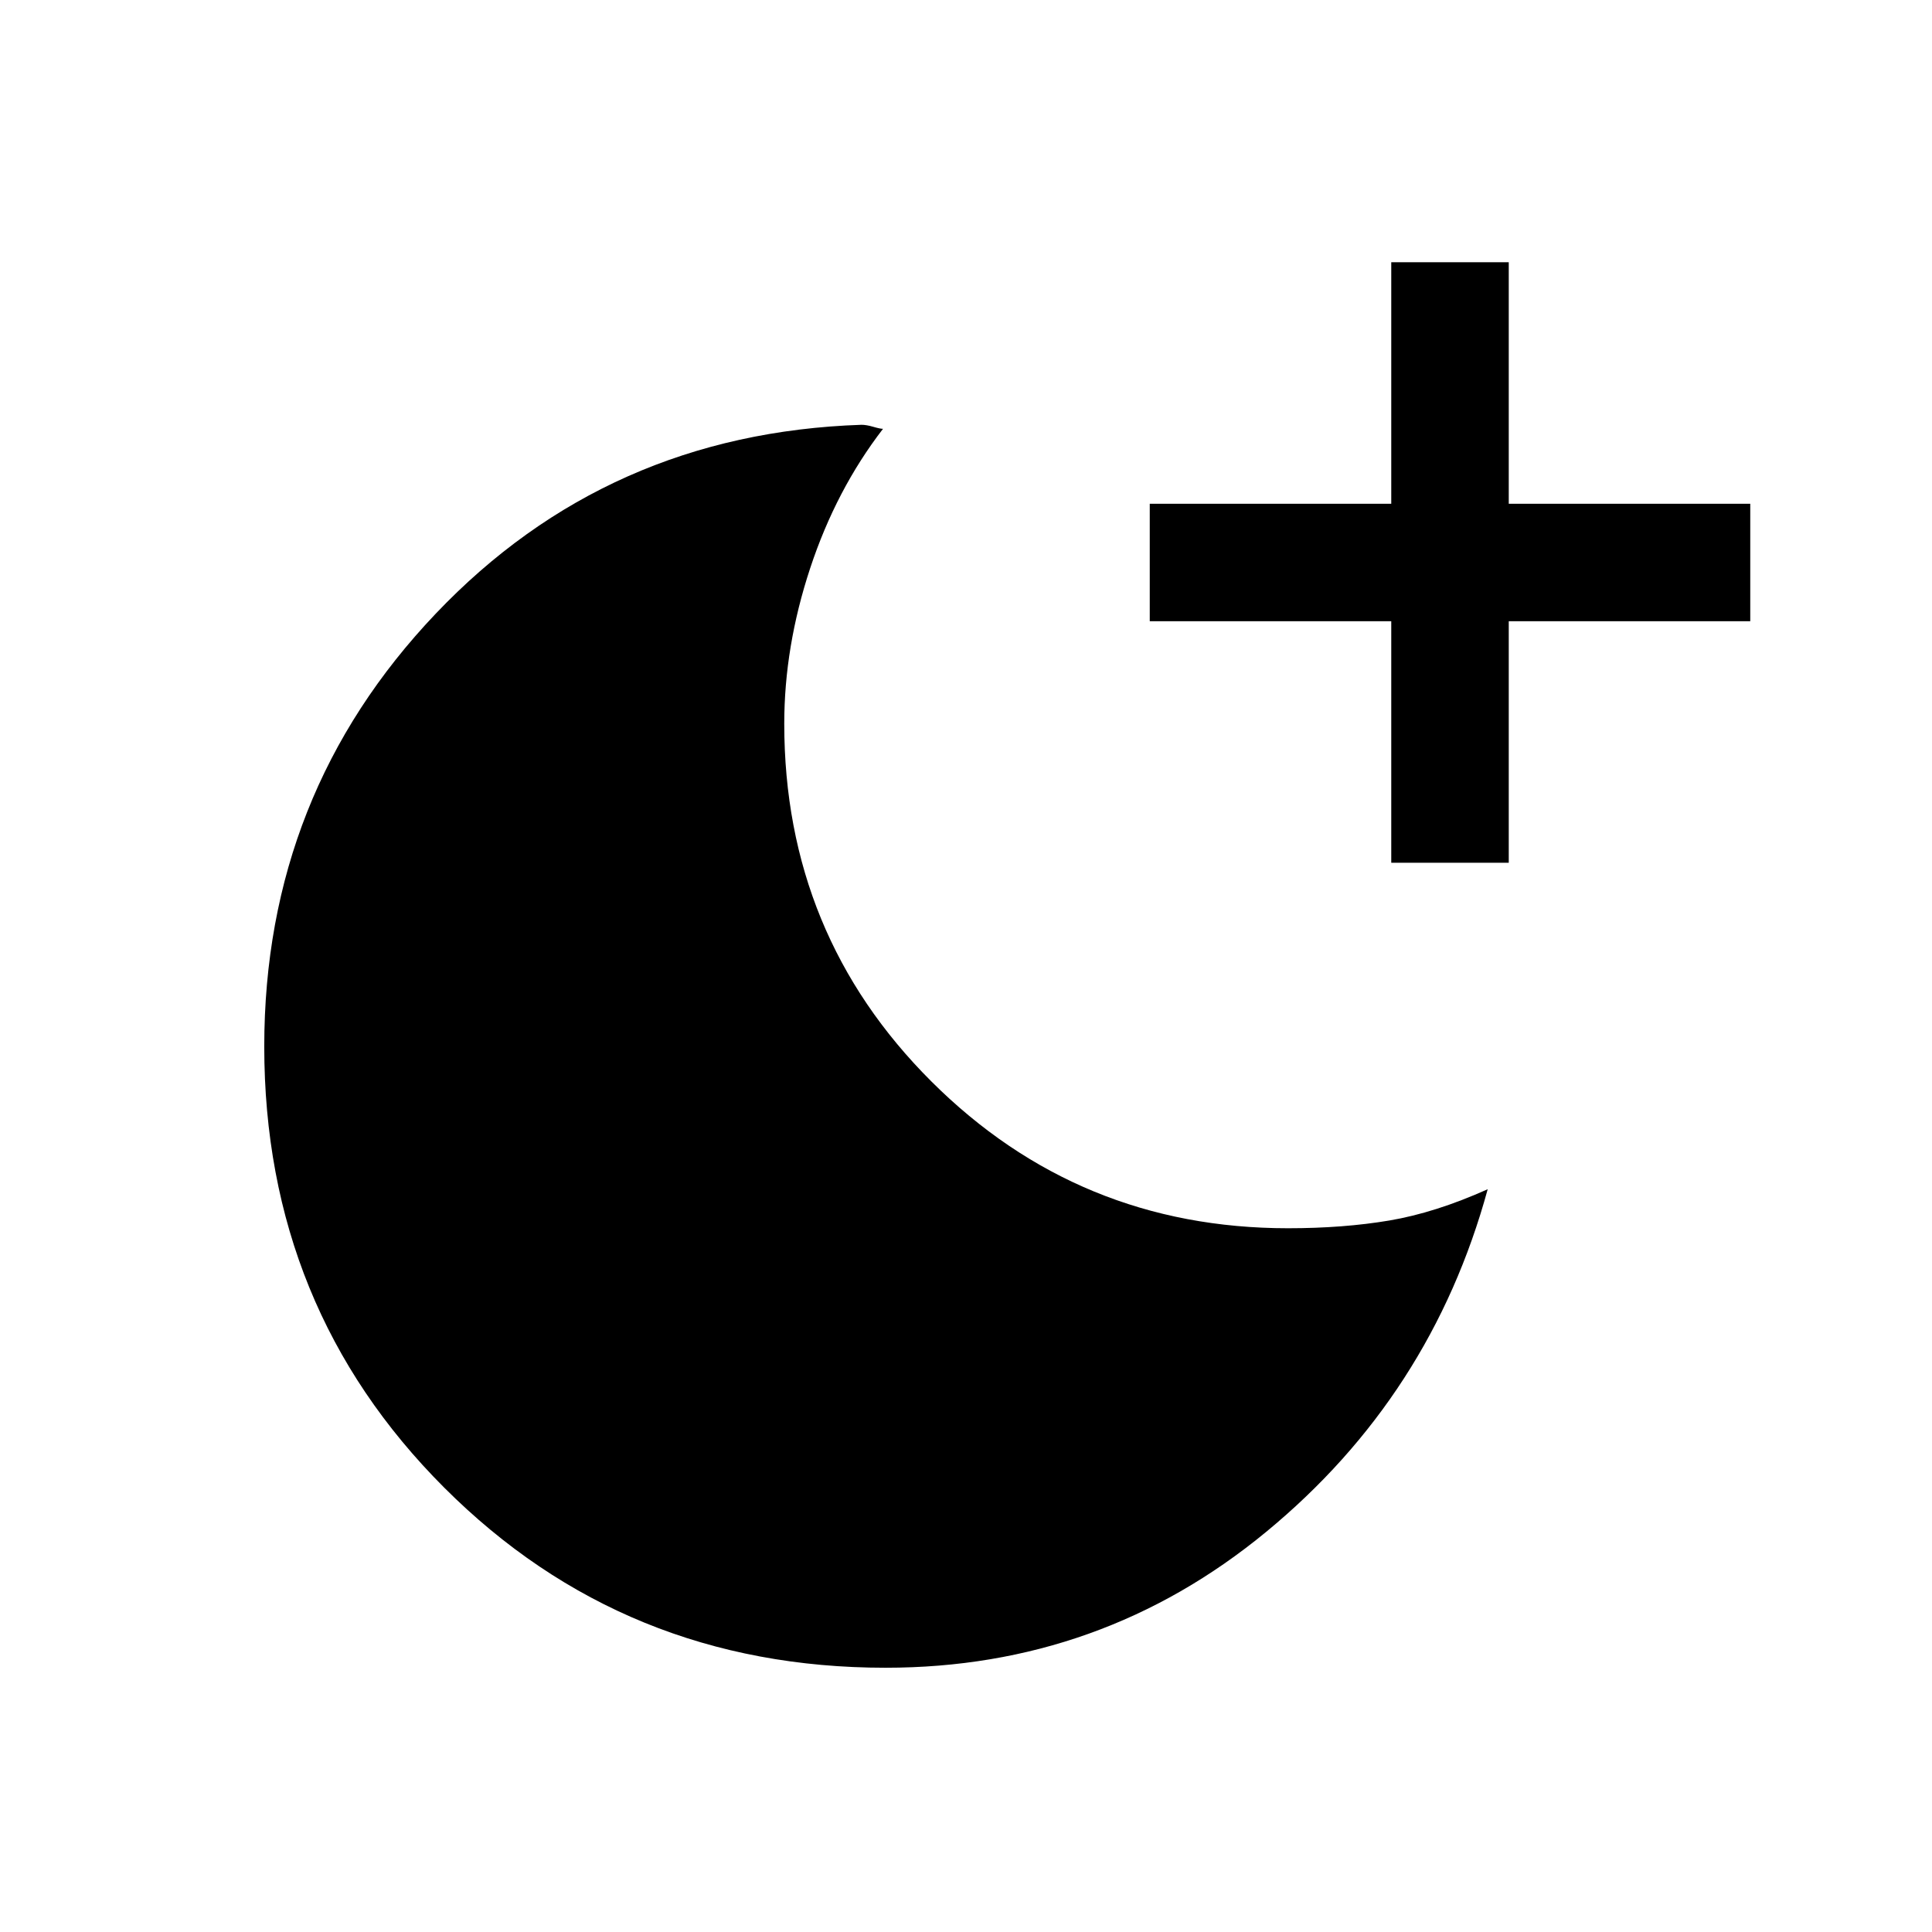 <svg xmlns="http://www.w3.org/2000/svg" height="48" viewBox="0 96 960 960" width="48"><path d="M691.308 524.692v-120h-120v-58.384h120v-120h58.384v120h120v58.384h-120v120h-58.384Zm-251.247 400q-129.82 0-219.286-89.449Q131.308 745.795 131.308 616q0-125.52 85.239-215.106 85.24-89.585 211.529-93.816 2.423 0 5.846 1t4.846 1q-23.307 30.23-36.192 69.245-12.884 39.014-12.884 77.264 0 104.833 73.115 177.777Q535.923 706.308 640 706.308q27.567 0 50.36-3.846t48.87-15.538q-28.077 102.692-110.047 170.23t-189.122 67.538Z"/></svg>